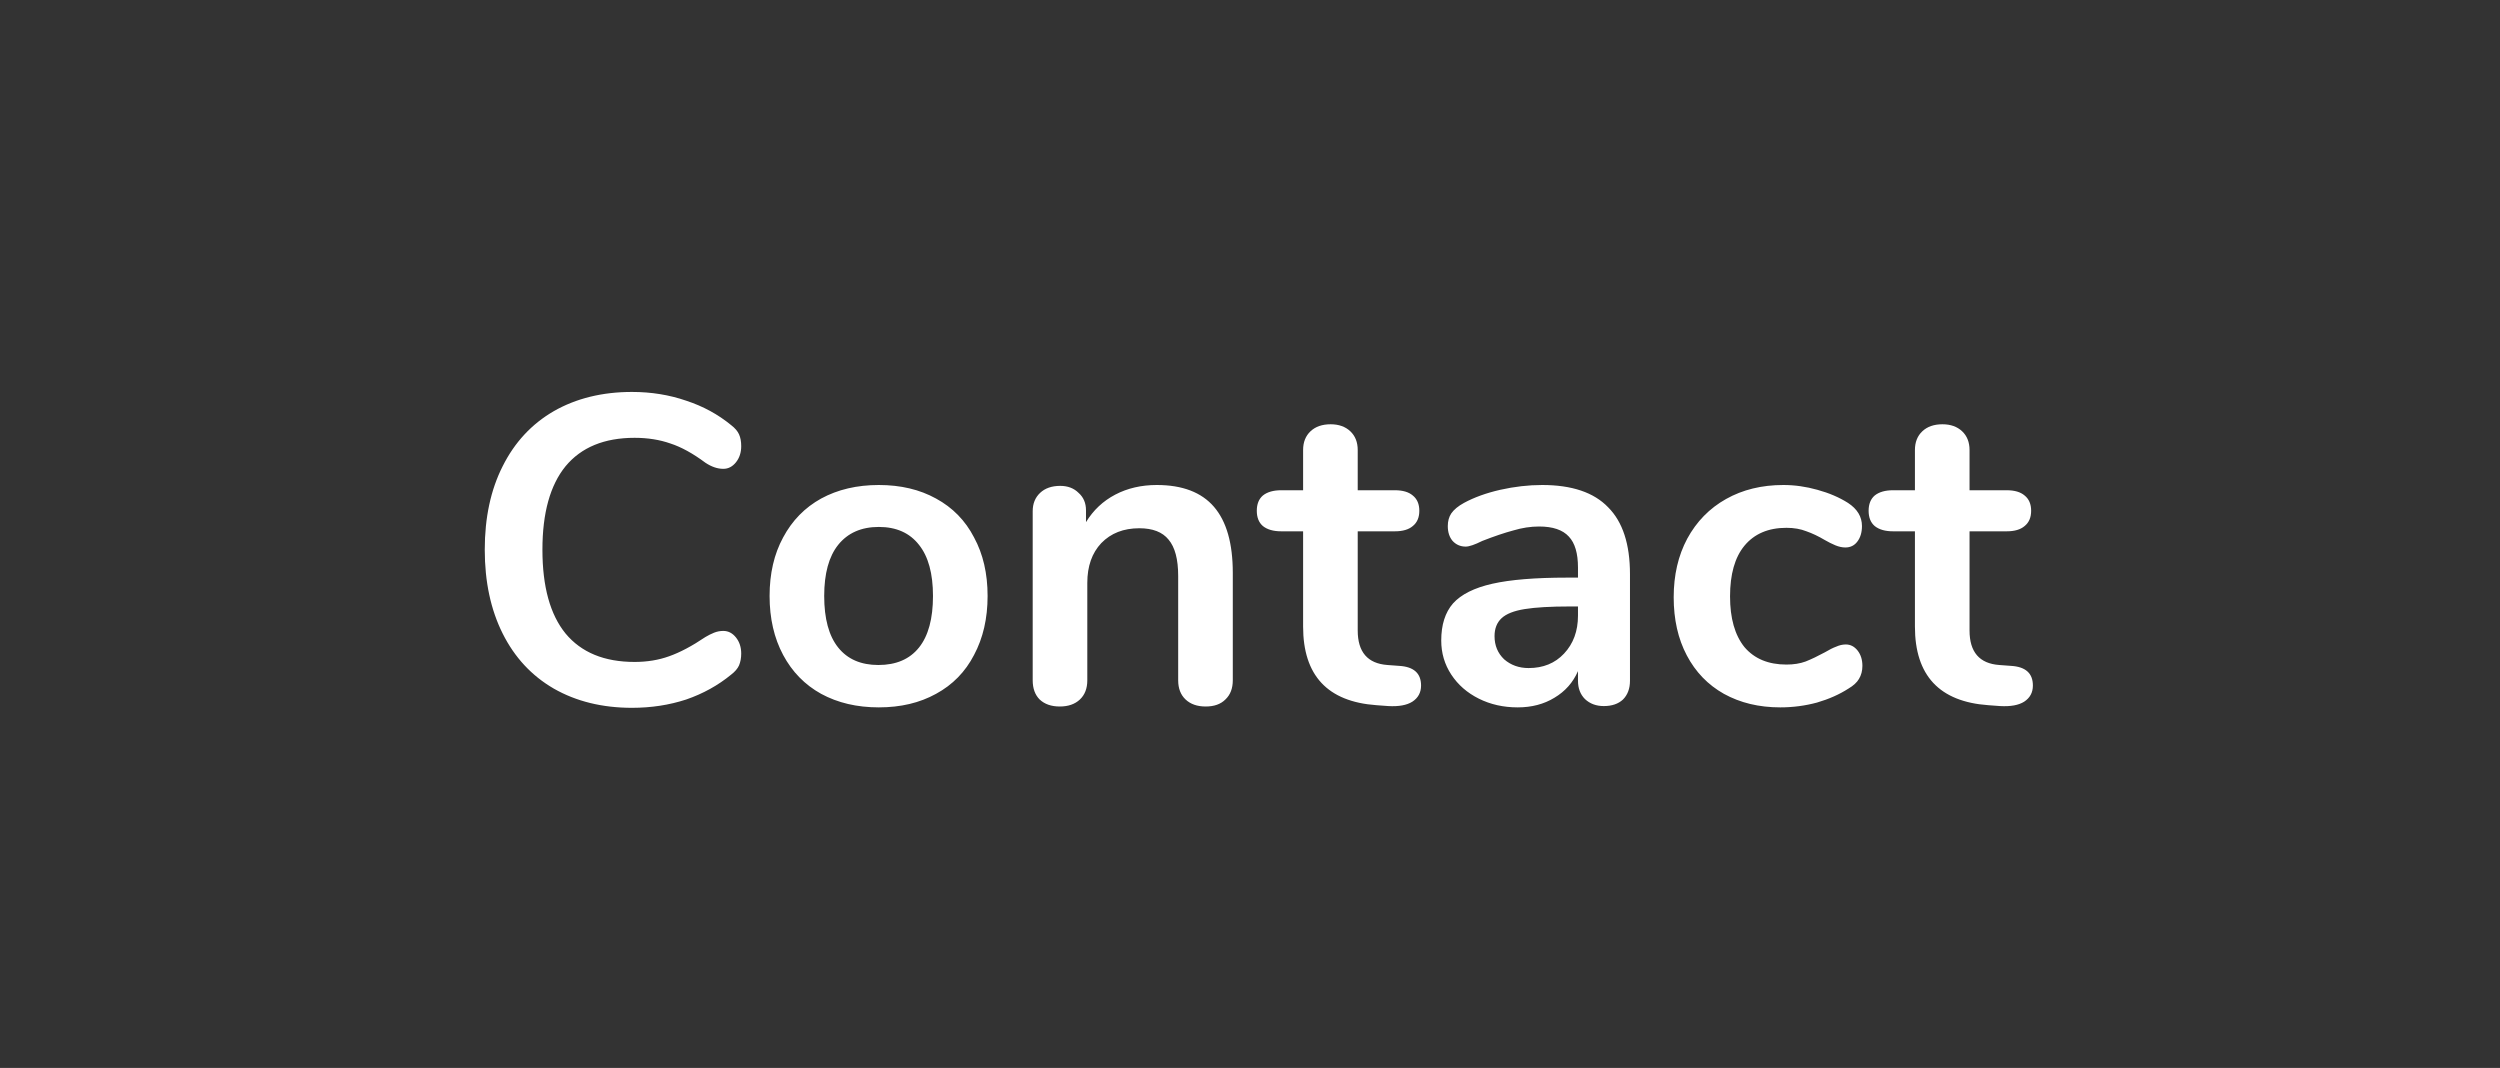 <svg width="103" height="44" viewBox="0 0 103 44" fill="none" xmlns="http://www.w3.org/2000/svg">
<rect x="0" y="0" width="103" height="44" fill="#333333" stroke="none"/>
<path d="M26.038 29.162C24.814 29.162 23.74 28.898 22.816 28.37C21.904 27.842 21.202 27.086 20.71 26.102C20.218 25.118 19.972 23.966 19.972 22.646C19.972 21.326 20.218 20.18 20.71 19.208C21.202 18.224 21.904 17.468 22.816 16.94C23.74 16.412 24.814 16.148 26.038 16.148C26.83 16.148 27.574 16.268 28.27 16.508C28.966 16.736 29.584 17.072 30.124 17.516C30.28 17.636 30.388 17.762 30.448 17.894C30.508 18.026 30.538 18.188 30.538 18.38C30.538 18.644 30.466 18.866 30.322 19.046C30.178 19.226 30.004 19.316 29.8 19.316C29.56 19.316 29.314 19.232 29.062 19.064C28.546 18.68 28.066 18.416 27.622 18.272C27.178 18.116 26.686 18.038 26.146 18.038C24.898 18.038 23.95 18.428 23.302 19.208C22.666 19.988 22.348 21.134 22.348 22.646C22.348 24.17 22.666 25.322 23.302 26.102C23.95 26.882 24.898 27.272 26.146 27.272C26.662 27.272 27.136 27.194 27.568 27.038C28.012 26.882 28.51 26.618 29.062 26.246C29.182 26.174 29.302 26.114 29.422 26.066C29.542 26.018 29.668 25.994 29.8 25.994C30.004 25.994 30.178 26.084 30.322 26.264C30.466 26.444 30.538 26.666 30.538 26.93C30.538 27.11 30.508 27.272 30.448 27.416C30.388 27.548 30.28 27.674 30.124 27.794C29.584 28.238 28.966 28.58 28.27 28.82C27.574 29.048 26.83 29.162 26.038 29.162ZM36.207 29.144C35.307 29.144 34.515 28.958 33.831 28.586C33.159 28.214 32.637 27.68 32.265 26.984C31.893 26.288 31.707 25.478 31.707 24.554C31.707 23.63 31.893 22.826 32.265 22.142C32.637 21.446 33.159 20.912 33.831 20.54C34.515 20.168 35.307 19.982 36.207 19.982C37.107 19.982 37.893 20.168 38.565 20.54C39.249 20.912 39.771 21.446 40.131 22.142C40.503 22.826 40.689 23.63 40.689 24.554C40.689 25.478 40.503 26.288 40.131 26.984C39.771 27.68 39.249 28.214 38.565 28.586C37.893 28.958 37.107 29.144 36.207 29.144ZM36.189 27.398C36.921 27.398 37.479 27.158 37.863 26.678C38.247 26.198 38.439 25.49 38.439 24.554C38.439 23.63 38.247 22.928 37.863 22.448C37.479 21.956 36.927 21.71 36.207 21.71C35.487 21.71 34.929 21.956 34.533 22.448C34.149 22.928 33.957 23.63 33.957 24.554C33.957 25.49 34.149 26.198 34.533 26.678C34.917 27.158 35.469 27.398 36.189 27.398ZM47.659 19.982C48.715 19.982 49.501 20.282 50.017 20.882C50.533 21.482 50.791 22.388 50.791 23.6V28.028C50.791 28.364 50.689 28.628 50.485 28.82C50.293 29.012 50.023 29.108 49.675 29.108C49.327 29.108 49.051 29.012 48.847 28.82C48.643 28.628 48.541 28.364 48.541 28.028V23.726C48.541 23.042 48.409 22.544 48.145 22.232C47.893 21.92 47.491 21.764 46.939 21.764C46.291 21.764 45.769 21.968 45.373 22.376C44.989 22.784 44.797 23.33 44.797 24.014V28.028C44.797 28.364 44.695 28.628 44.491 28.82C44.287 29.012 44.011 29.108 43.663 29.108C43.315 29.108 43.039 29.012 42.835 28.82C42.643 28.628 42.547 28.364 42.547 28.028V21.062C42.547 20.75 42.649 20.498 42.853 20.306C43.057 20.114 43.333 20.018 43.681 20.018C43.993 20.018 44.245 20.114 44.437 20.306C44.641 20.486 44.743 20.726 44.743 21.026V21.512C45.043 21.02 45.445 20.642 45.949 20.378C46.453 20.114 47.023 19.982 47.659 19.982ZM57.648 27.434C58.248 27.47 58.548 27.74 58.548 28.244C58.548 28.532 58.428 28.754 58.188 28.91C57.96 29.054 57.63 29.114 57.198 29.09L56.712 29.054C54.696 28.91 53.688 27.83 53.688 25.814V21.89H52.788C52.464 21.89 52.212 21.818 52.032 21.674C51.864 21.53 51.78 21.32 51.78 21.044C51.78 20.768 51.864 20.558 52.032 20.414C52.212 20.27 52.464 20.198 52.788 20.198H53.688V18.542C53.688 18.218 53.79 17.96 53.994 17.768C54.198 17.576 54.474 17.48 54.822 17.48C55.158 17.48 55.428 17.576 55.632 17.768C55.836 17.96 55.938 18.218 55.938 18.542V20.198H57.468C57.792 20.198 58.038 20.27 58.206 20.414C58.386 20.558 58.476 20.768 58.476 21.044C58.476 21.32 58.386 21.53 58.206 21.674C58.038 21.818 57.792 21.89 57.468 21.89H55.938V25.976C55.938 26.864 56.346 27.338 57.162 27.398L57.648 27.434ZM63.537 19.982C64.761 19.982 65.667 20.288 66.255 20.9C66.855 21.5 67.155 22.418 67.155 23.654V28.046C67.155 28.37 67.059 28.628 66.867 28.82C66.675 29 66.411 29.09 66.075 29.09C65.763 29.09 65.505 28.994 65.301 28.802C65.109 28.61 65.013 28.358 65.013 28.046V27.65C64.809 28.118 64.485 28.484 64.041 28.748C63.609 29.012 63.105 29.144 62.529 29.144C61.941 29.144 61.407 29.024 60.927 28.784C60.447 28.544 60.069 28.214 59.793 27.794C59.517 27.374 59.379 26.906 59.379 26.39C59.379 25.742 59.541 25.232 59.865 24.86C60.201 24.488 60.741 24.218 61.485 24.05C62.229 23.882 63.255 23.798 64.563 23.798H65.013V23.384C65.013 22.796 64.887 22.37 64.635 22.106C64.383 21.83 63.975 21.692 63.411 21.692C63.063 21.692 62.709 21.746 62.349 21.854C61.989 21.95 61.563 22.094 61.071 22.286C60.759 22.442 60.531 22.52 60.387 22.52C60.171 22.52 59.991 22.442 59.847 22.286C59.715 22.13 59.649 21.926 59.649 21.674C59.649 21.47 59.697 21.296 59.793 21.152C59.901 20.996 60.075 20.852 60.315 20.72C60.735 20.492 61.233 20.312 61.809 20.18C62.397 20.048 62.973 19.982 63.537 19.982ZM62.979 27.524C63.579 27.524 64.065 27.326 64.437 26.93C64.821 26.522 65.013 26 65.013 25.364V24.986H64.689C63.885 24.986 63.261 25.022 62.817 25.094C62.373 25.166 62.055 25.292 61.863 25.472C61.671 25.652 61.575 25.898 61.575 26.21C61.575 26.594 61.707 26.912 61.971 27.164C62.247 27.404 62.583 27.524 62.979 27.524ZM73.347 29.144C72.472 29.144 71.698 28.958 71.025 28.586C70.365 28.214 69.856 27.686 69.496 27.002C69.135 26.318 68.956 25.52 68.956 24.608C68.956 23.696 69.141 22.892 69.513 22.196C69.897 21.488 70.431 20.942 71.115 20.558C71.799 20.174 72.585 19.982 73.474 19.982C73.942 19.982 74.409 20.048 74.877 20.18C75.358 20.312 75.778 20.492 76.138 20.72C76.522 20.972 76.713 21.29 76.713 21.674C76.713 21.938 76.647 22.154 76.516 22.322C76.395 22.478 76.234 22.556 76.029 22.556C75.897 22.556 75.76 22.526 75.615 22.466C75.472 22.406 75.328 22.334 75.183 22.25C74.919 22.094 74.668 21.974 74.427 21.89C74.188 21.794 73.912 21.746 73.6 21.746C72.856 21.746 72.279 21.992 71.871 22.484C71.475 22.964 71.278 23.66 71.278 24.572C71.278 25.472 71.475 26.168 71.871 26.66C72.279 27.14 72.856 27.38 73.6 27.38C73.9 27.38 74.163 27.338 74.391 27.254C74.632 27.158 74.895 27.032 75.183 26.876C75.364 26.768 75.519 26.69 75.651 26.642C75.784 26.582 75.915 26.552 76.047 26.552C76.24 26.552 76.401 26.636 76.534 26.804C76.665 26.972 76.731 27.182 76.731 27.434C76.731 27.638 76.683 27.818 76.588 27.974C76.504 28.118 76.359 28.25 76.156 28.37C75.784 28.61 75.352 28.802 74.859 28.946C74.368 29.078 73.864 29.144 73.347 29.144ZM82.855 27.434C83.455 27.47 83.755 27.74 83.755 28.244C83.755 28.532 83.635 28.754 83.395 28.91C83.167 29.054 82.837 29.114 82.405 29.09L81.919 29.054C79.903 28.91 78.895 27.83 78.895 25.814V21.89H77.995C77.671 21.89 77.419 21.818 77.239 21.674C77.071 21.53 76.987 21.32 76.987 21.044C76.987 20.768 77.071 20.558 77.239 20.414C77.419 20.27 77.671 20.198 77.995 20.198H78.895V18.542C78.895 18.218 78.997 17.96 79.201 17.768C79.405 17.576 79.681 17.48 80.029 17.48C80.365 17.48 80.635 17.576 80.839 17.768C81.043 17.96 81.145 18.218 81.145 18.542V20.198H82.675C82.999 20.198 83.245 20.27 83.413 20.414C83.593 20.558 83.683 20.768 83.683 21.044C83.683 21.32 83.593 21.53 83.413 21.674C83.245 21.818 82.999 21.89 82.675 21.89H81.145V25.976C81.145 26.864 81.553 27.338 82.369 27.398L82.855 27.434Z" fill="white"/>
</svg>

